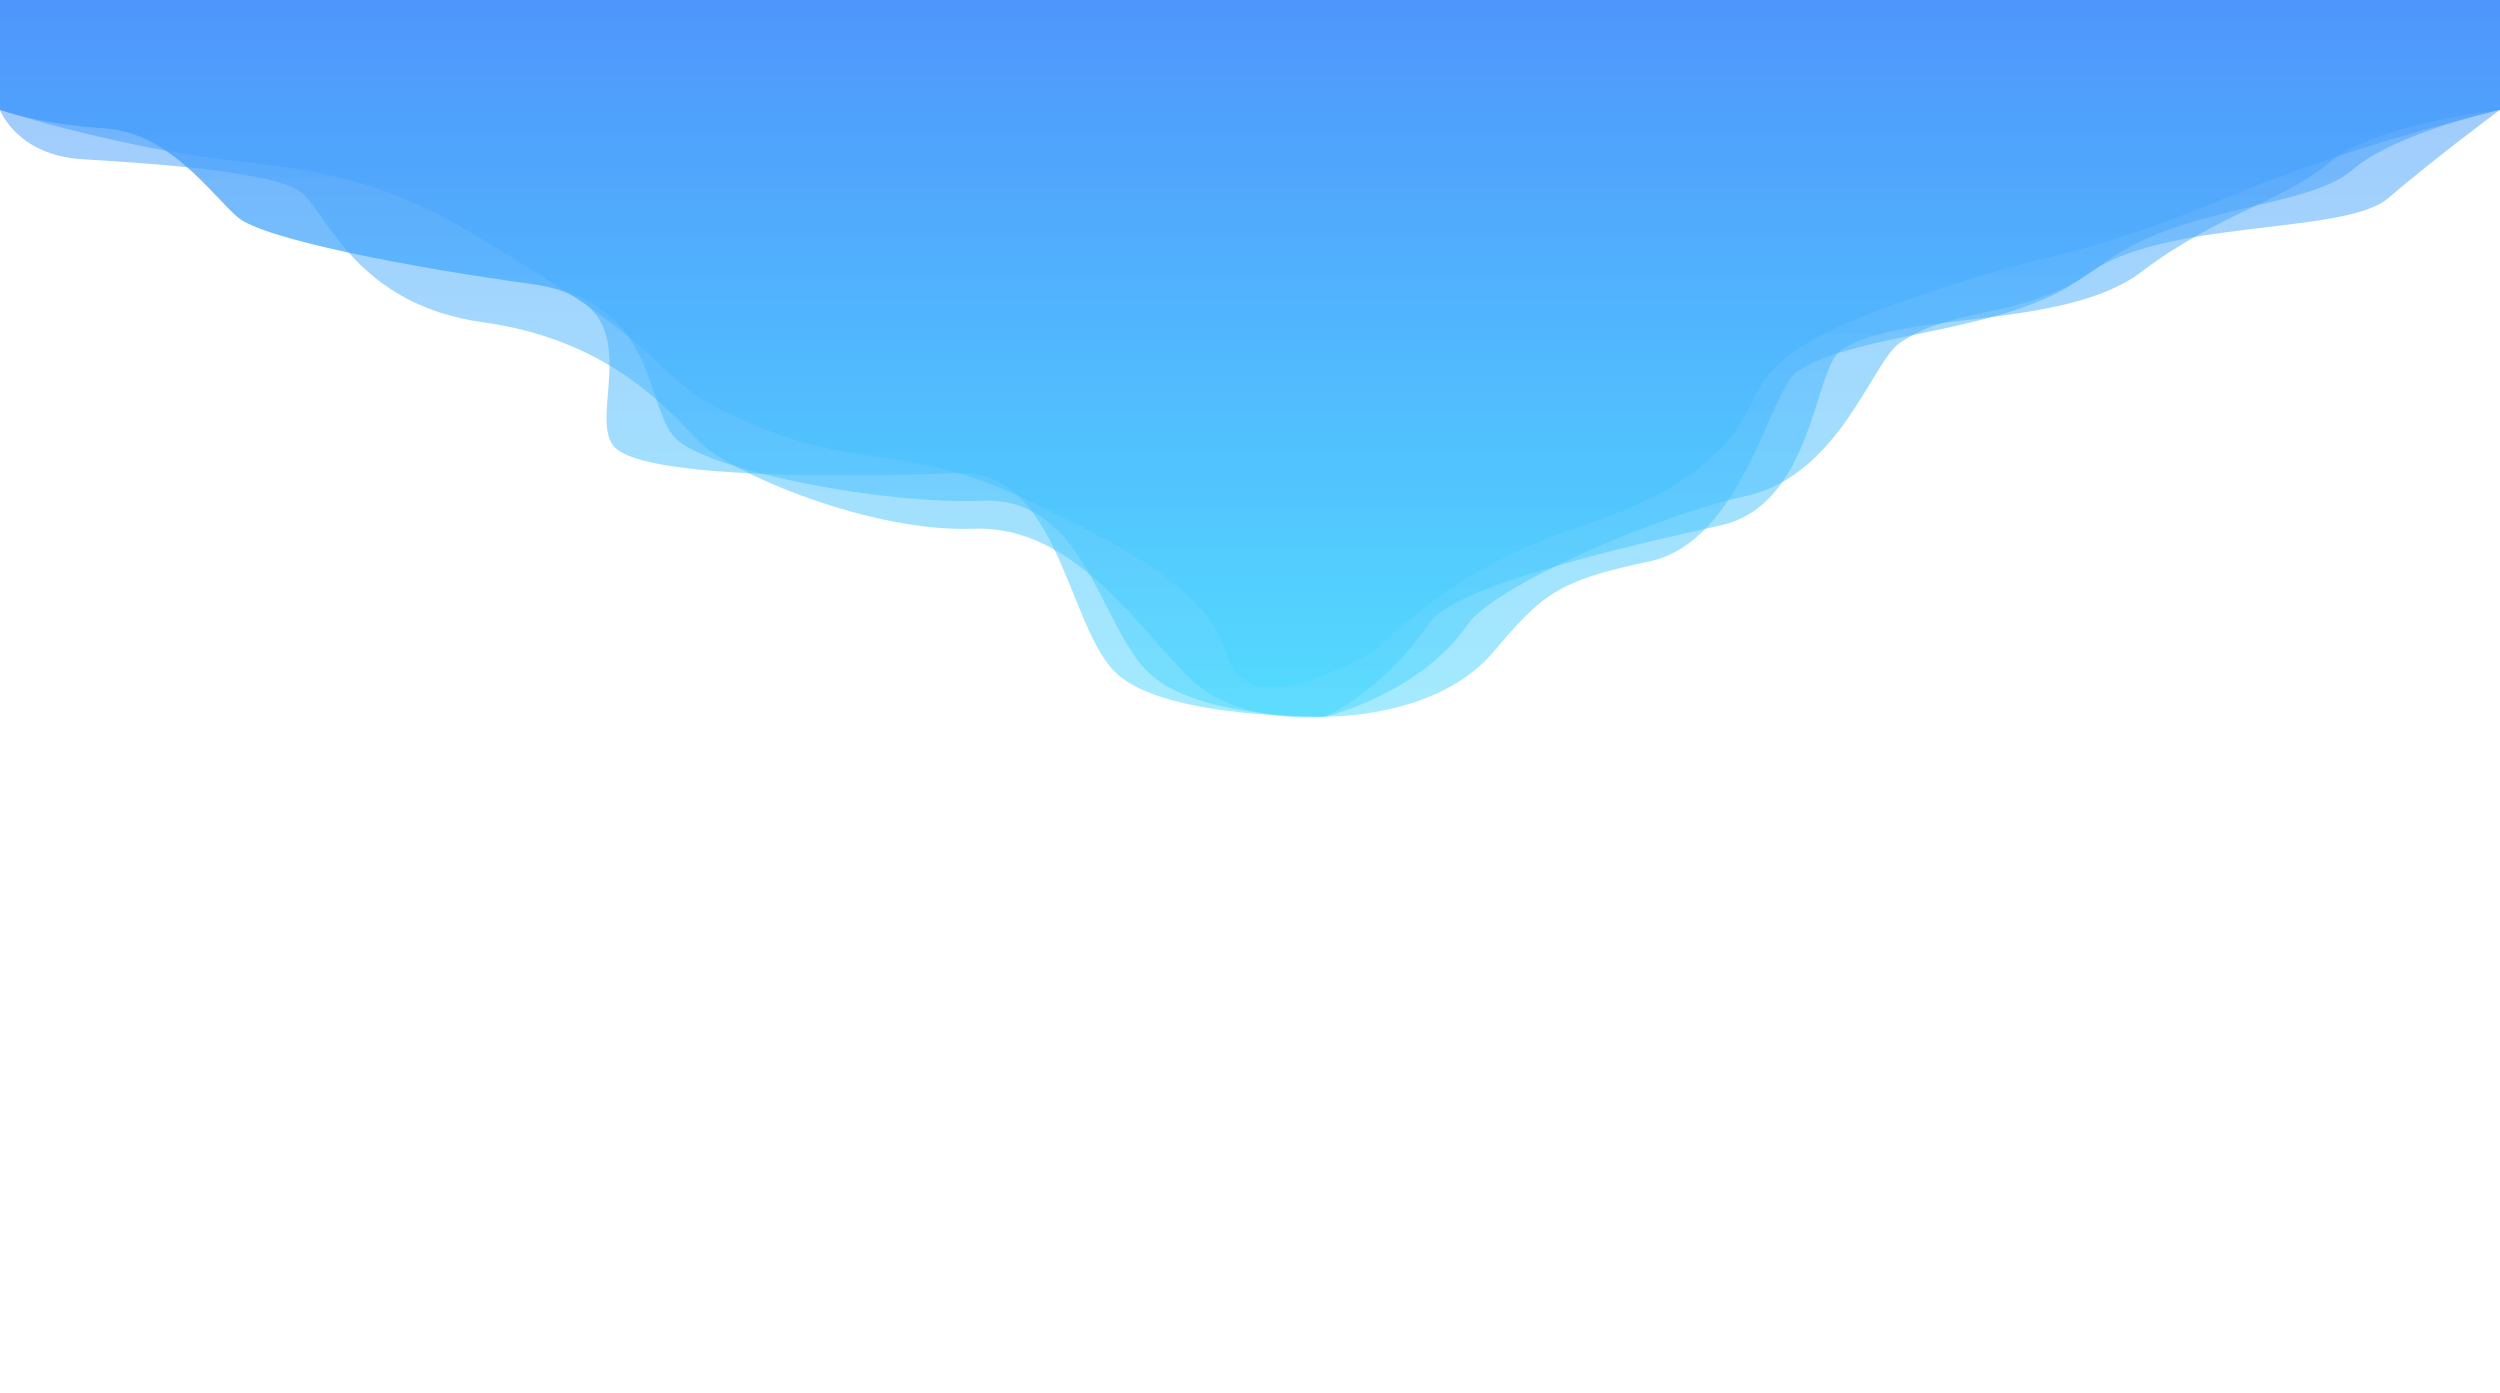 <?xml version="1.0" encoding="utf-8"?>
<!-- Generator: Adobe Illustrator 22.0.0, SVG Export Plug-In . SVG Version: 6.00 Build 0)  -->
<svg preserveAspectRatio="none" version="1.1" xmlns="http://www.w3.org/2000/svg" xmlns:xlink="http://www.w3.org/1999/xlink" x="0px" y="0px"
	 viewBox="0 0 1366 761.1" style="enable-background:new 0 0 1366 761.1;" xml:space="preserve">
<style type="text/css">
	.st0{display:none;}
	.st1{display:inline;opacity:0.5;fill:url(#SVGID_1_);}
	.st2{display:inline;opacity:0.5;fill:url(#SVGID_2_);}
	.st3{display:inline;opacity:0.5;fill:url(#SVGID_3_);}
	.st4{display:inline;opacity:0.5;fill:url(#SVGID_4_);}
	.st5{display:inline;opacity:0.5;fill:url(#SVGID_5_);}
	.st6{display:inline;opacity:0.5;fill:url(#SVGID_6_);}
	.st7{opacity:0.5;fill:url(#SVGID_7_);}
	.st8{opacity:0.5;fill:url(#SVGID_8_);}
	.st9{opacity:0.5;fill:url(#SVGID_9_);}
	.st10{opacity:0.5;fill:url(#SVGID_10_);}
</style>
<g id="Lager_3" class="st0">
	<linearGradient id="SVGID_1_" gradientUnits="userSpaceOnUse" x1="685.938" y1="98.413" x2="685.938" y2="0">
		<stop  offset="0" style="stop-color:#48D8FF"/>
		<stop  offset="0.206" style="stop-color:#48D2FF"/>
		<stop  offset="0.48" style="stop-color:#47C1FE"/>
		<stop  offset="0.79" style="stop-color:#45A6FD"/>
		<stop  offset="1" style="stop-color:#448FFC"/>
	</linearGradient>
	<path class="st1" d="M0,68c13.7,18.1,38.9,18.7,68,19c57.9,0.6,67.6-17.4,113-19c57.6-2,60.3,26.4,120,26
		c52.9-0.3,55.6-22.6,110-26c66.9-4.1,72.2,29,139,29c69.4,0,80.7-35.6,148-29c47.7,4.7,43.7,22.9,91,29c73.2,9.5,99.7-31.9,176-29
		c49.7,1.9,53.9,31,97,27c41.5-3.8,50.3-26.9,91-27c35.9-0.1,38.6,17.7,84,27c42.3,8.6,96-27,129-27s0-68,0-68H0
		C-2.1,4.8-18.7,43.4,0,68z"/>
	<linearGradient id="SVGID_2_" gradientUnits="userSpaceOnUse" x1="688.111" y1="111.006" x2="688.111" y2="0">
		<stop  offset="0" style="stop-color:#48D8FF"/>
		<stop  offset="0.206" style="stop-color:#48D2FF"/>
		<stop  offset="0.48" style="stop-color:#47C1FE"/>
		<stop  offset="0.79" style="stop-color:#45A6FD"/>
		<stop  offset="1" style="stop-color:#448FFC"/>
	</linearGradient>
	<path class="st2" d="M0,0c0,0-16,68,0,68c10.6,0,27.4,30,62,30c17.9,0,103-30,132-30s40.7,26.6,140,33c105.1,6.8,121.9-28.6,229-33
		c117.3-4.8,120,43.6,231,43c105.7-0.6,128.5-39.2,239-43c75.4-2.6,70.7,25.6,192,31c107.9,4.8,102-31,141-31s0-68,0-68H0z"/>
	<linearGradient id="SVGID_3_" gradientUnits="userSpaceOnUse" x1="682.111" y1="119.019" x2="682.111" y2="0">
		<stop  offset="0" style="stop-color:#48D8FF"/>
		<stop  offset="0.206" style="stop-color:#48D2FF"/>
		<stop  offset="0.48" style="stop-color:#47C1FE"/>
		<stop  offset="0.79" style="stop-color:#45A6FD"/>
		<stop  offset="1" style="stop-color:#448FFC"/>
	</linearGradient>
	<path class="st3" d="M0,68c44,0,103.5,40.1,137,39c91.4-3.1,99.2-34.9,174-39c92.7-5.1,99.1,42.6,198,43c93,0.4,100.1-41.9,191-39
		c91.4,2.9,95.4,45.9,181,47c101.1,1.3,111.4-58.6,206-51c69.5,5.6,81.6,39.3,166,39c26.6-0.1,73-38,113-39s0-68,0-68H0
		C0,0-44,68,0,68z"/>
</g>
<g id="menu_background" class="st0">
	<linearGradient id="SVGID_4_" gradientUnits="userSpaceOnUse" x1="682.111" y1="119.942" x2="682.111" y2="-9.094947e-13">
		<stop  offset="0" style="stop-color:#48D8FF"/>
		<stop  offset="1" style="stop-color:#448FFC"/>
	</linearGradient>
	<path class="st4" d="M0,66c18,0,22.3,21.4,45,26.7c57.1,13.2,99-36.6,172-30c52.6,4.8,59.8,33.2,107,30.7c46.5-2.5,54-30.8,93-30.7
		c51.8,0.2,59.3,50.2,115,56.7c63.2,7.3,94.7-52.3,165-46.7c54.4,4.4,54.4,41.5,110,46.7c70.3,6.5,103.3-49.9,175-41.3
		c45.1,5.4,51.2,30,89,27.3c45.1-3.2,52.5-39.4,99-42c30.8-1.7,40.8,13.5,81,20c43.4,7,101-12.7,115-12c14,0.7,0-71.3,0-71.3H0
		C0,0-18,66,0,66z"/>
	<linearGradient id="SVGID_5_" gradientUnits="userSpaceOnUse" x1="675" y1="121" x2="675" y2="-9.094947e-13">
		<stop  offset="0" style="stop-color:#48D8FF"/>
		<stop  offset="1" style="stop-color:#448FFC"/>
	</linearGradient>
	<path class="st5" d="M0,65.5C51,65,75.1,90.7,98,90.9c54.6,0.5,72.8-22.1,131-17.4c34.4,2.8,42.5,11.9,74,9.4
		c35.1-2.8,42-15.4,69-19.4c49.3-7.2,69.7,28.5,130,40.1c89.8,17.3,133-45.1,228-30.1c68.9,10.9,69.8,47.4,128,47.5
		c69.6,0,96.9-52.4,162-45.5c40.7,4.3,43.9,26.3,81,25.4c48.7-1.1,62.4-39.4,109-38.1c29.2,0.8,34.2,16.1,71,20.7
		c33.3,4.2,70-12.5,85-12s0-71.5,0-71.5H0C0,0-51,66,0,65.5z"/>
	<linearGradient id="SVGID_6_" gradientUnits="userSpaceOnUse" x1="680.778" y1="118.258" x2="680.778" y2="-9.094947e-13">
		<stop  offset="0" style="stop-color:#48D8FF"/>
		<stop  offset="1" style="stop-color:#448FFC"/>
	</linearGradient>
	<path class="st6" d="M0,0c0,0-23,72,0,72s113.5,22.9,193,19.3c102.2-4.6,108-18.1,179-15.7c89.1,3,90.3,24.6,175,26.7
		c95.5,2.4,109.7-24.6,191-15.7c76.4,8.4,76.8,33.8,135,31.3c62.3-2.6,81.9-32.5,156-31.3c34.7,0.6,33,7.1,66,5.9
		c48.5-1.9,69.2-16.8,118-17c20.9-0.1,16.9,2.9,51,5.2c45.1,3.1,89-8.9,102-8.9s0-72,0-72H0"/>
</g>
<g id="target_background">
	<linearGradient id="SVGID_7_" gradientUnits="userSpaceOnUse" x1="683" y1="391.611" x2="683" y2="-9.094947e-13">
		<stop  offset="0" style="stop-color:#48D8FF"/>
		<stop  offset="1" style="stop-color:#448FFC"/>
	</linearGradient>
	<path class="st7" d="M0,60V0h1366v60c0,0-37,27.5-61,48.2s-124,10.7-166,42.6s-125,30.3-157,52.2c-15.1,10.3-29.7,93.1-81,103.8
		c-50.2,10.5-58.5,18.1-85,49.4c-31.2,36.9-92,35.3-92,35.3s-87,1.7-114-23.6s-31-111.6-87-109.4c-56,2.2-170,3.4-187-14
		s24-79.7-45-89.2c-69-9.5-147-24.7-161-36.5S93,72.4,57,70.1S0,60,0,60z"/>
	<linearGradient id="SVGID_8_" gradientUnits="userSpaceOnUse" x1="683" y1="391.611" x2="683" y2="-9.094947e-13">
		<stop  offset="0" style="stop-color:#48D8FF"/>
		<stop  offset="1" style="stop-color:#448FFC"/>
	</linearGradient>
	<path class="st8" d="M0,60V0h1366v60c0,0-69,7.9-93,28.6s-61,28.1-103,60s-132,20.8-164,42.6c-15.1,10.3-15,84.7-66,95.9
		c-51,11.2-145.3,33.1-159,53.3c-26,38.1-57,51.1-57,51.1s-69,1.7-96-23.6s-35-96.5-91-94.3s-151-16.8-168-34.2s-9-74.6-78-84.2
		c-69-9.5-147-24.7-161-36.5S93,72.4,57,70.1S0,60,0,60z"/>
	<linearGradient id="SVGID_9_" gradientUnits="userSpaceOnUse" x1="683" y1="392" x2="683" y2="-9.094947e-13">
		<stop  offset="0" style="stop-color:#48D8FF"/>
		<stop  offset="1" style="stop-color:#448FFC"/>
	</linearGradient>
	<path class="st9" d="M0,60V0h1366v60c0,0-57,12.3-81,33.1s-94,19.1-136,51.1s-79,21.3-111,43.2c-15.1,10.3-33,72.4-84,83.6
		c-51,11.2-138.3,50-152,70.1c-26,38.1-78,50.5-78,50.5s-46,5-73-20.2s-63-84.7-119-82.5c-56,2.2-133-30.3-150-47.7
		s-49-55.5-118-65.1c-69-9.5-85-58.9-99-70.7S81,89.2,45,87S0,60,0,60z"/>
	<linearGradient id="SVGID_10_" gradientUnits="userSpaceOnUse" x1="683" y1="375.633" x2="683" y2="0">
		<stop  offset="0" style="stop-color:#48D8FF"/>
		<stop  offset="1" style="stop-color:#448FFC"/>
	</linearGradient>
	<path class="st10" d="M0,60V0h1366v60c-45.1,11-79.6,22.1-103,30.3c-55.2,19.4-71.2,30.6-129,46.6c-23.3,6.4-31,7.4-56,15.1
		c-11.1,3.4-53.6,16.5-81,30.3c-53,26.7-26.9,44.5-75,78c-40.8,28.4-71.4,23.7-127,60c-21.2,13.9-35.4,26.7-44,35.3
		c-20.3,11.4-46.6,23.3-64,19.1c-13.2-3.2-15.8-14.4-18-20.8c-12.1-34.6-61.8-58.5-108-80.8c-67.8-32.6-92.8-14.3-159-45.4
		c-46-21.7-30.3-28.9-99-72.4c-53.8-34.1-80.8-51.1-128-60.6c-33.6-6.8-56.5-5.6-112-18C35.8,70.8,14.3,64.5,0,60z"/>
</g>
</svg>
